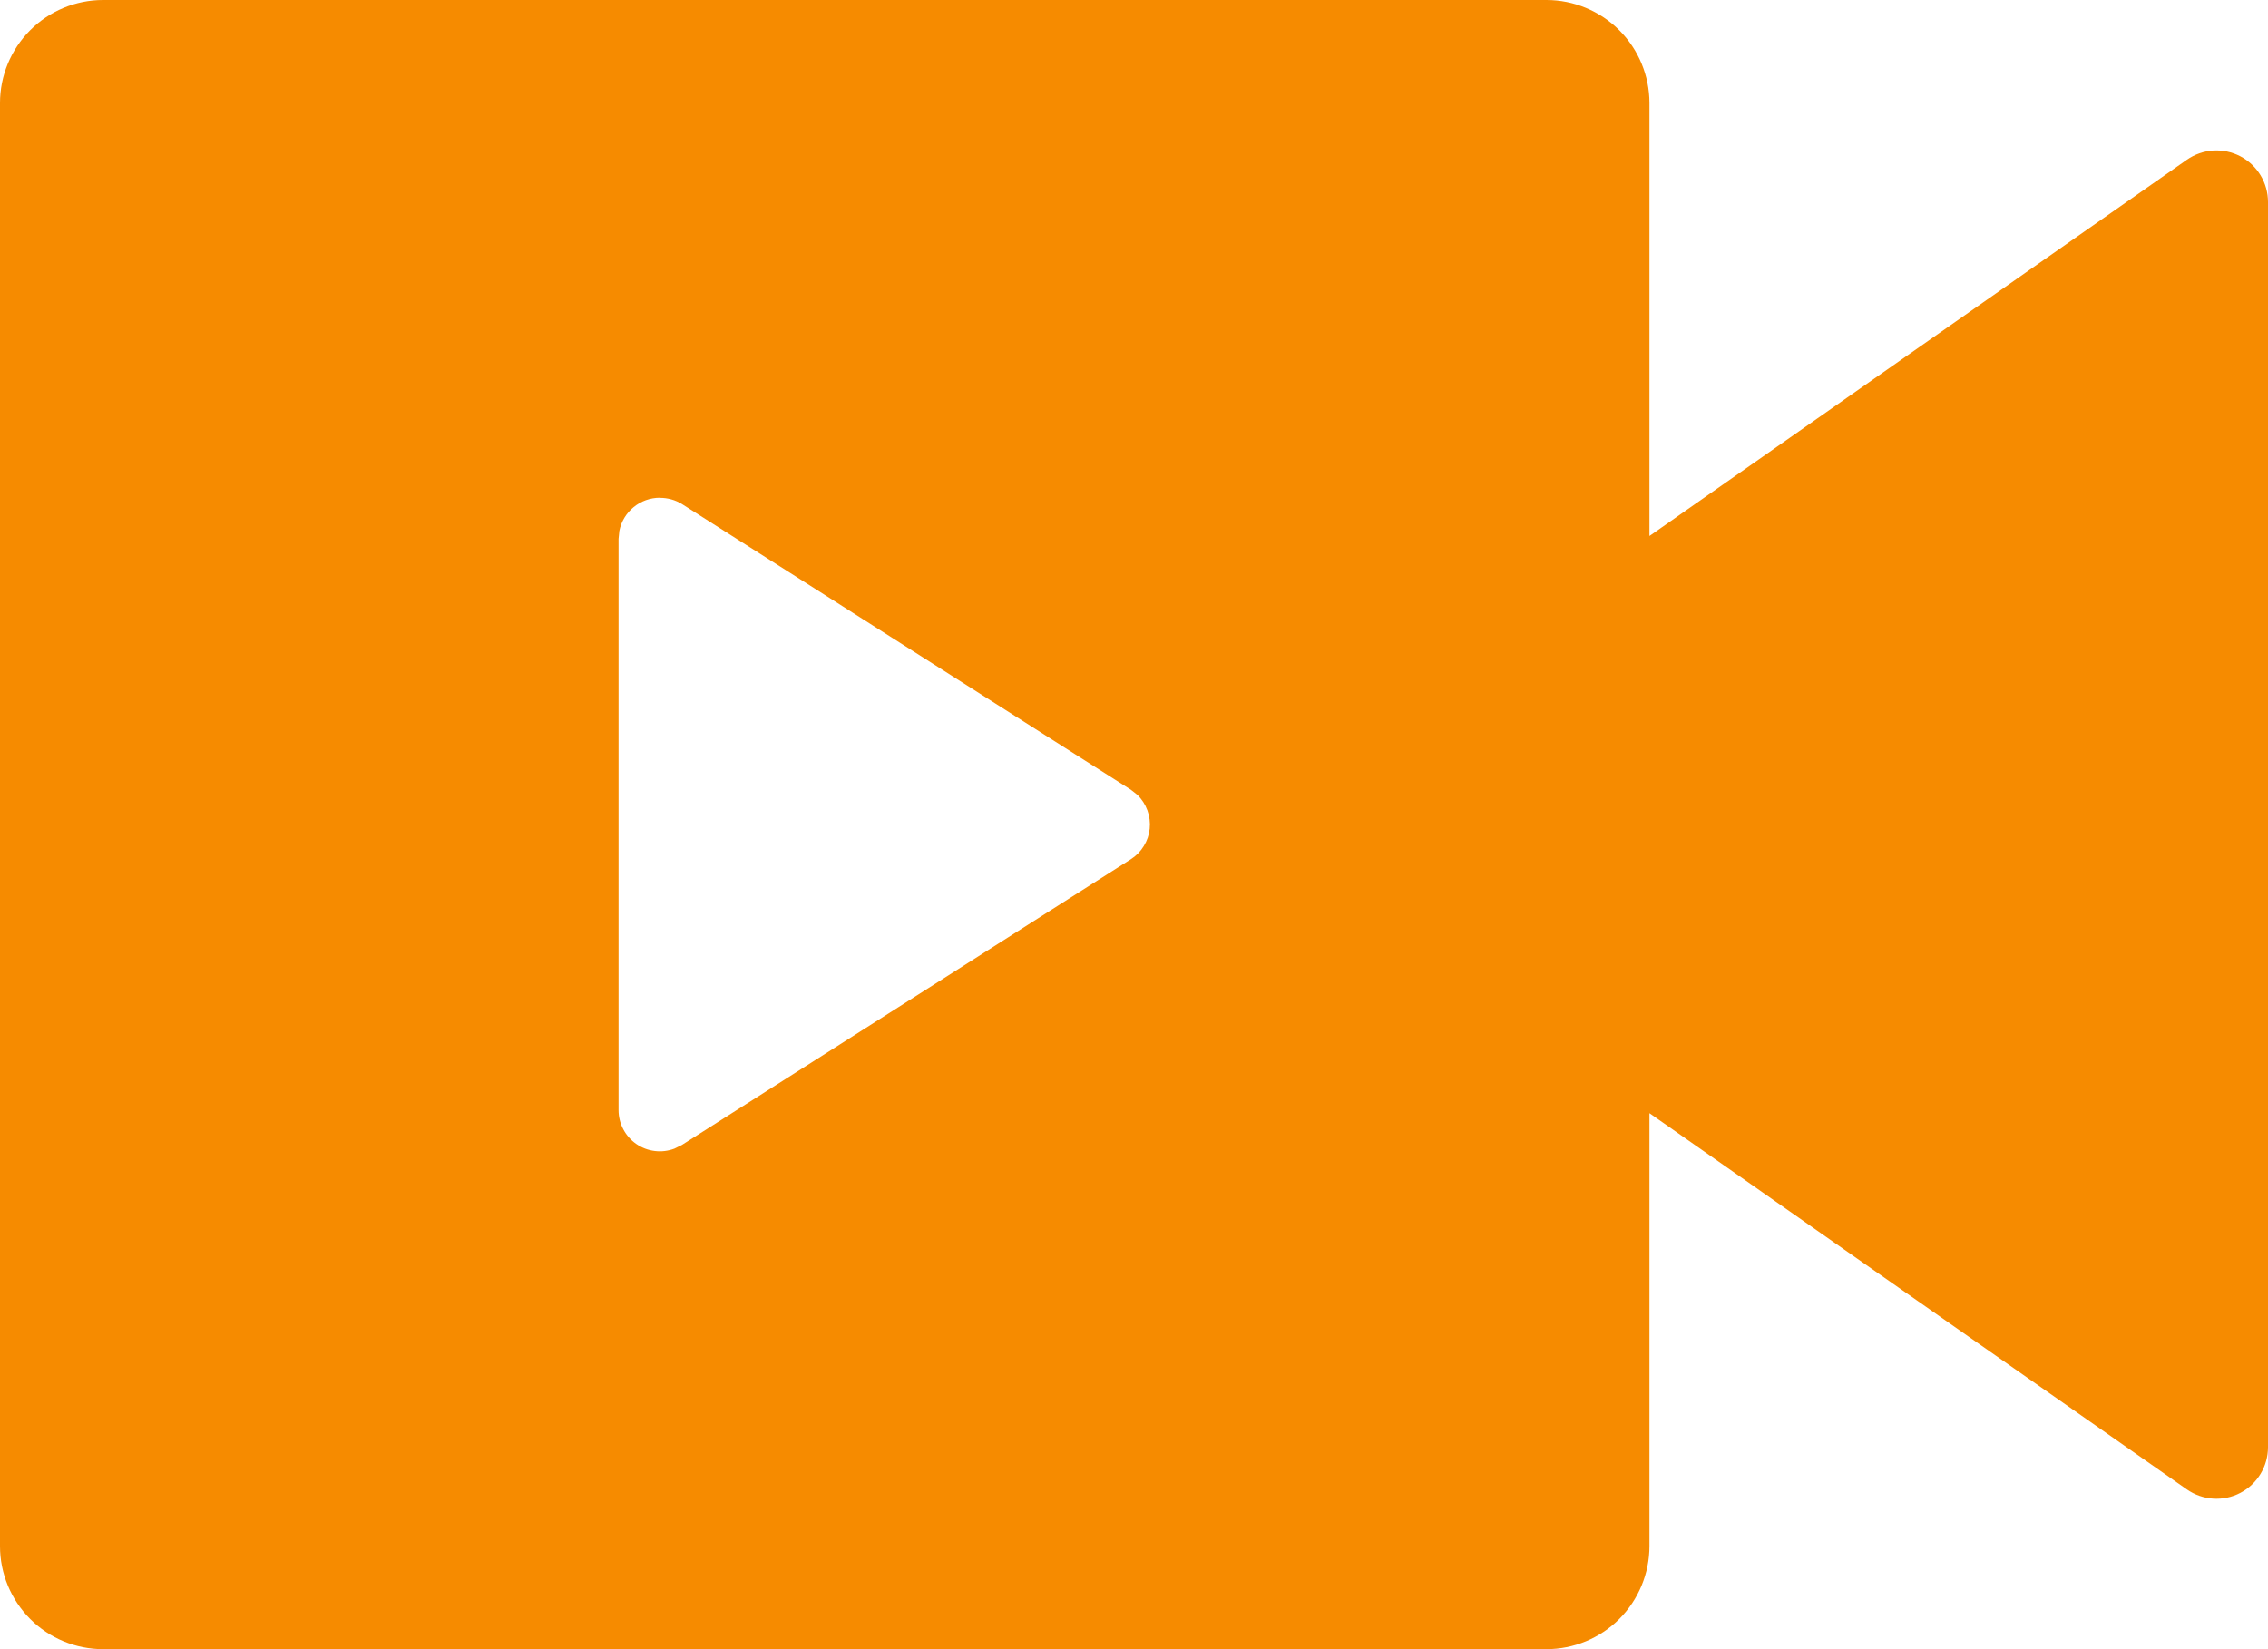 <svg width="44" height="32" viewBox="0 0 44 32" fill="none" xmlns="http://www.w3.org/2000/svg">
<path d="M30 0C30.53 0 31.039 0.211 31.414 0.586C31.789 0.961 32 1.47 32 2V10.4L42.426 3.1C42.576 2.995 42.752 2.933 42.934 2.921C43.117 2.909 43.3 2.948 43.462 3.032C43.624 3.117 43.76 3.244 43.855 3.401C43.95 3.558 44 3.737 44 3.92V28.08C44 28.263 43.95 28.443 43.855 28.599C43.76 28.756 43.624 28.884 43.462 28.968C43.3 29.053 43.117 29.091 42.934 29.079C42.752 29.067 42.576 29.005 42.426 28.9L32 21.6V30C32 30.531 31.789 31.039 31.414 31.415C31.039 31.79 30.53 32 30 32H2C1.47 32 0.961 31.79 0.586 31.415C0.211 31.039 0 30.531 0 30V2C0 1.47 0.211 0.961 0.586 0.586C0.961 0.211 1.47 0 2 0H30ZM12.8 9.658C12.616 9.658 12.437 9.722 12.294 9.839C12.151 9.955 12.053 10.117 12.016 10.298L12 10.456V21.54C12 21.67 12.031 21.797 12.092 21.912C12.152 22.027 12.239 22.125 12.346 22.199C12.452 22.272 12.575 22.319 12.704 22.334C12.832 22.35 12.963 22.334 13.084 22.288L13.23 22.216L21.94 16.672C22.042 16.607 22.127 16.52 22.19 16.417C22.254 16.314 22.293 16.199 22.305 16.079C22.317 15.959 22.302 15.838 22.26 15.724C22.219 15.611 22.153 15.508 22.066 15.424L21.94 15.324L13.23 9.78C13.101 9.7 12.952 9.659 12.8 9.66V9.658Z" fill="#F68B00"/>
</svg>
